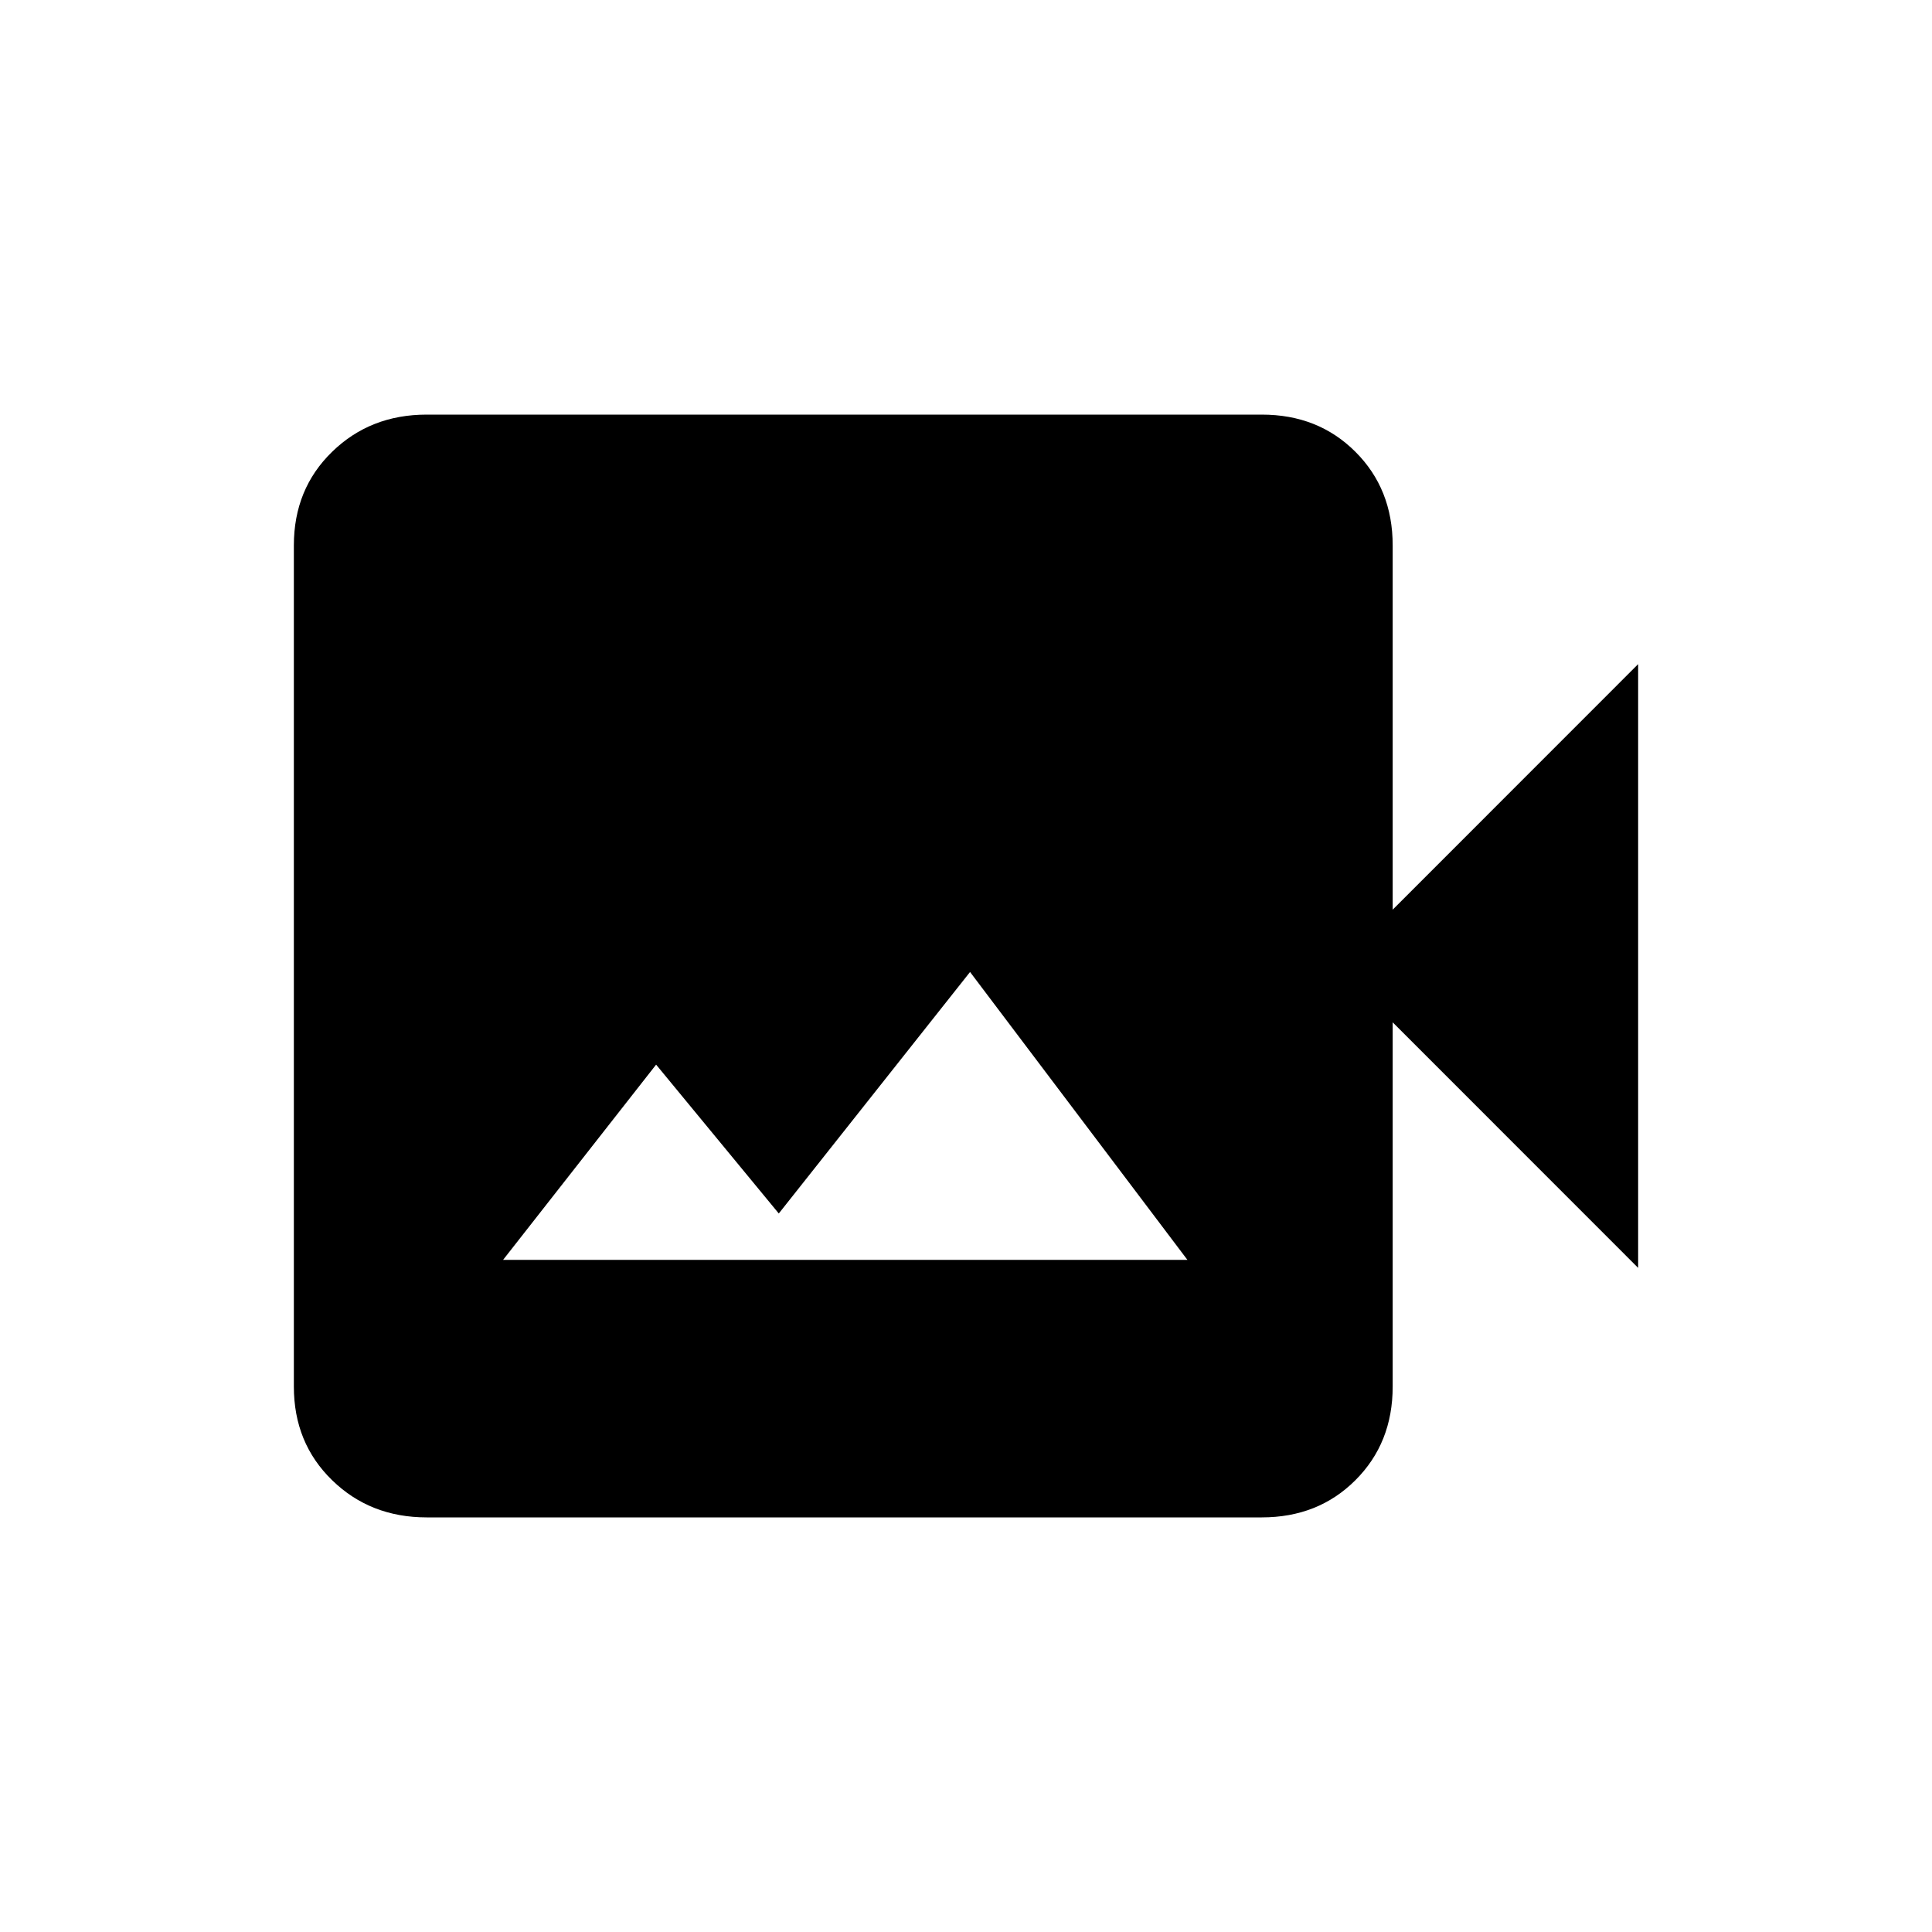 <svg xmlns="http://www.w3.org/2000/svg" height="20" width="20"><path d="M4.417 15.708Q3.833 15.708 3.438 15.323Q3.042 14.938 3.042 14.354V5.646Q3.042 5.062 3.438 4.677Q3.833 4.292 4.417 4.292H13.062Q13.646 4.292 14.031 4.677Q14.417 5.062 14.417 5.646V9.417L16.958 6.875V13.125L14.417 10.583V14.354Q14.417 14.938 14.031 15.323Q13.646 15.708 13.062 15.708ZM5.208 13.042H12.292L10.042 10.062L8.062 12.562L6.792 11.021Z"/></svg>